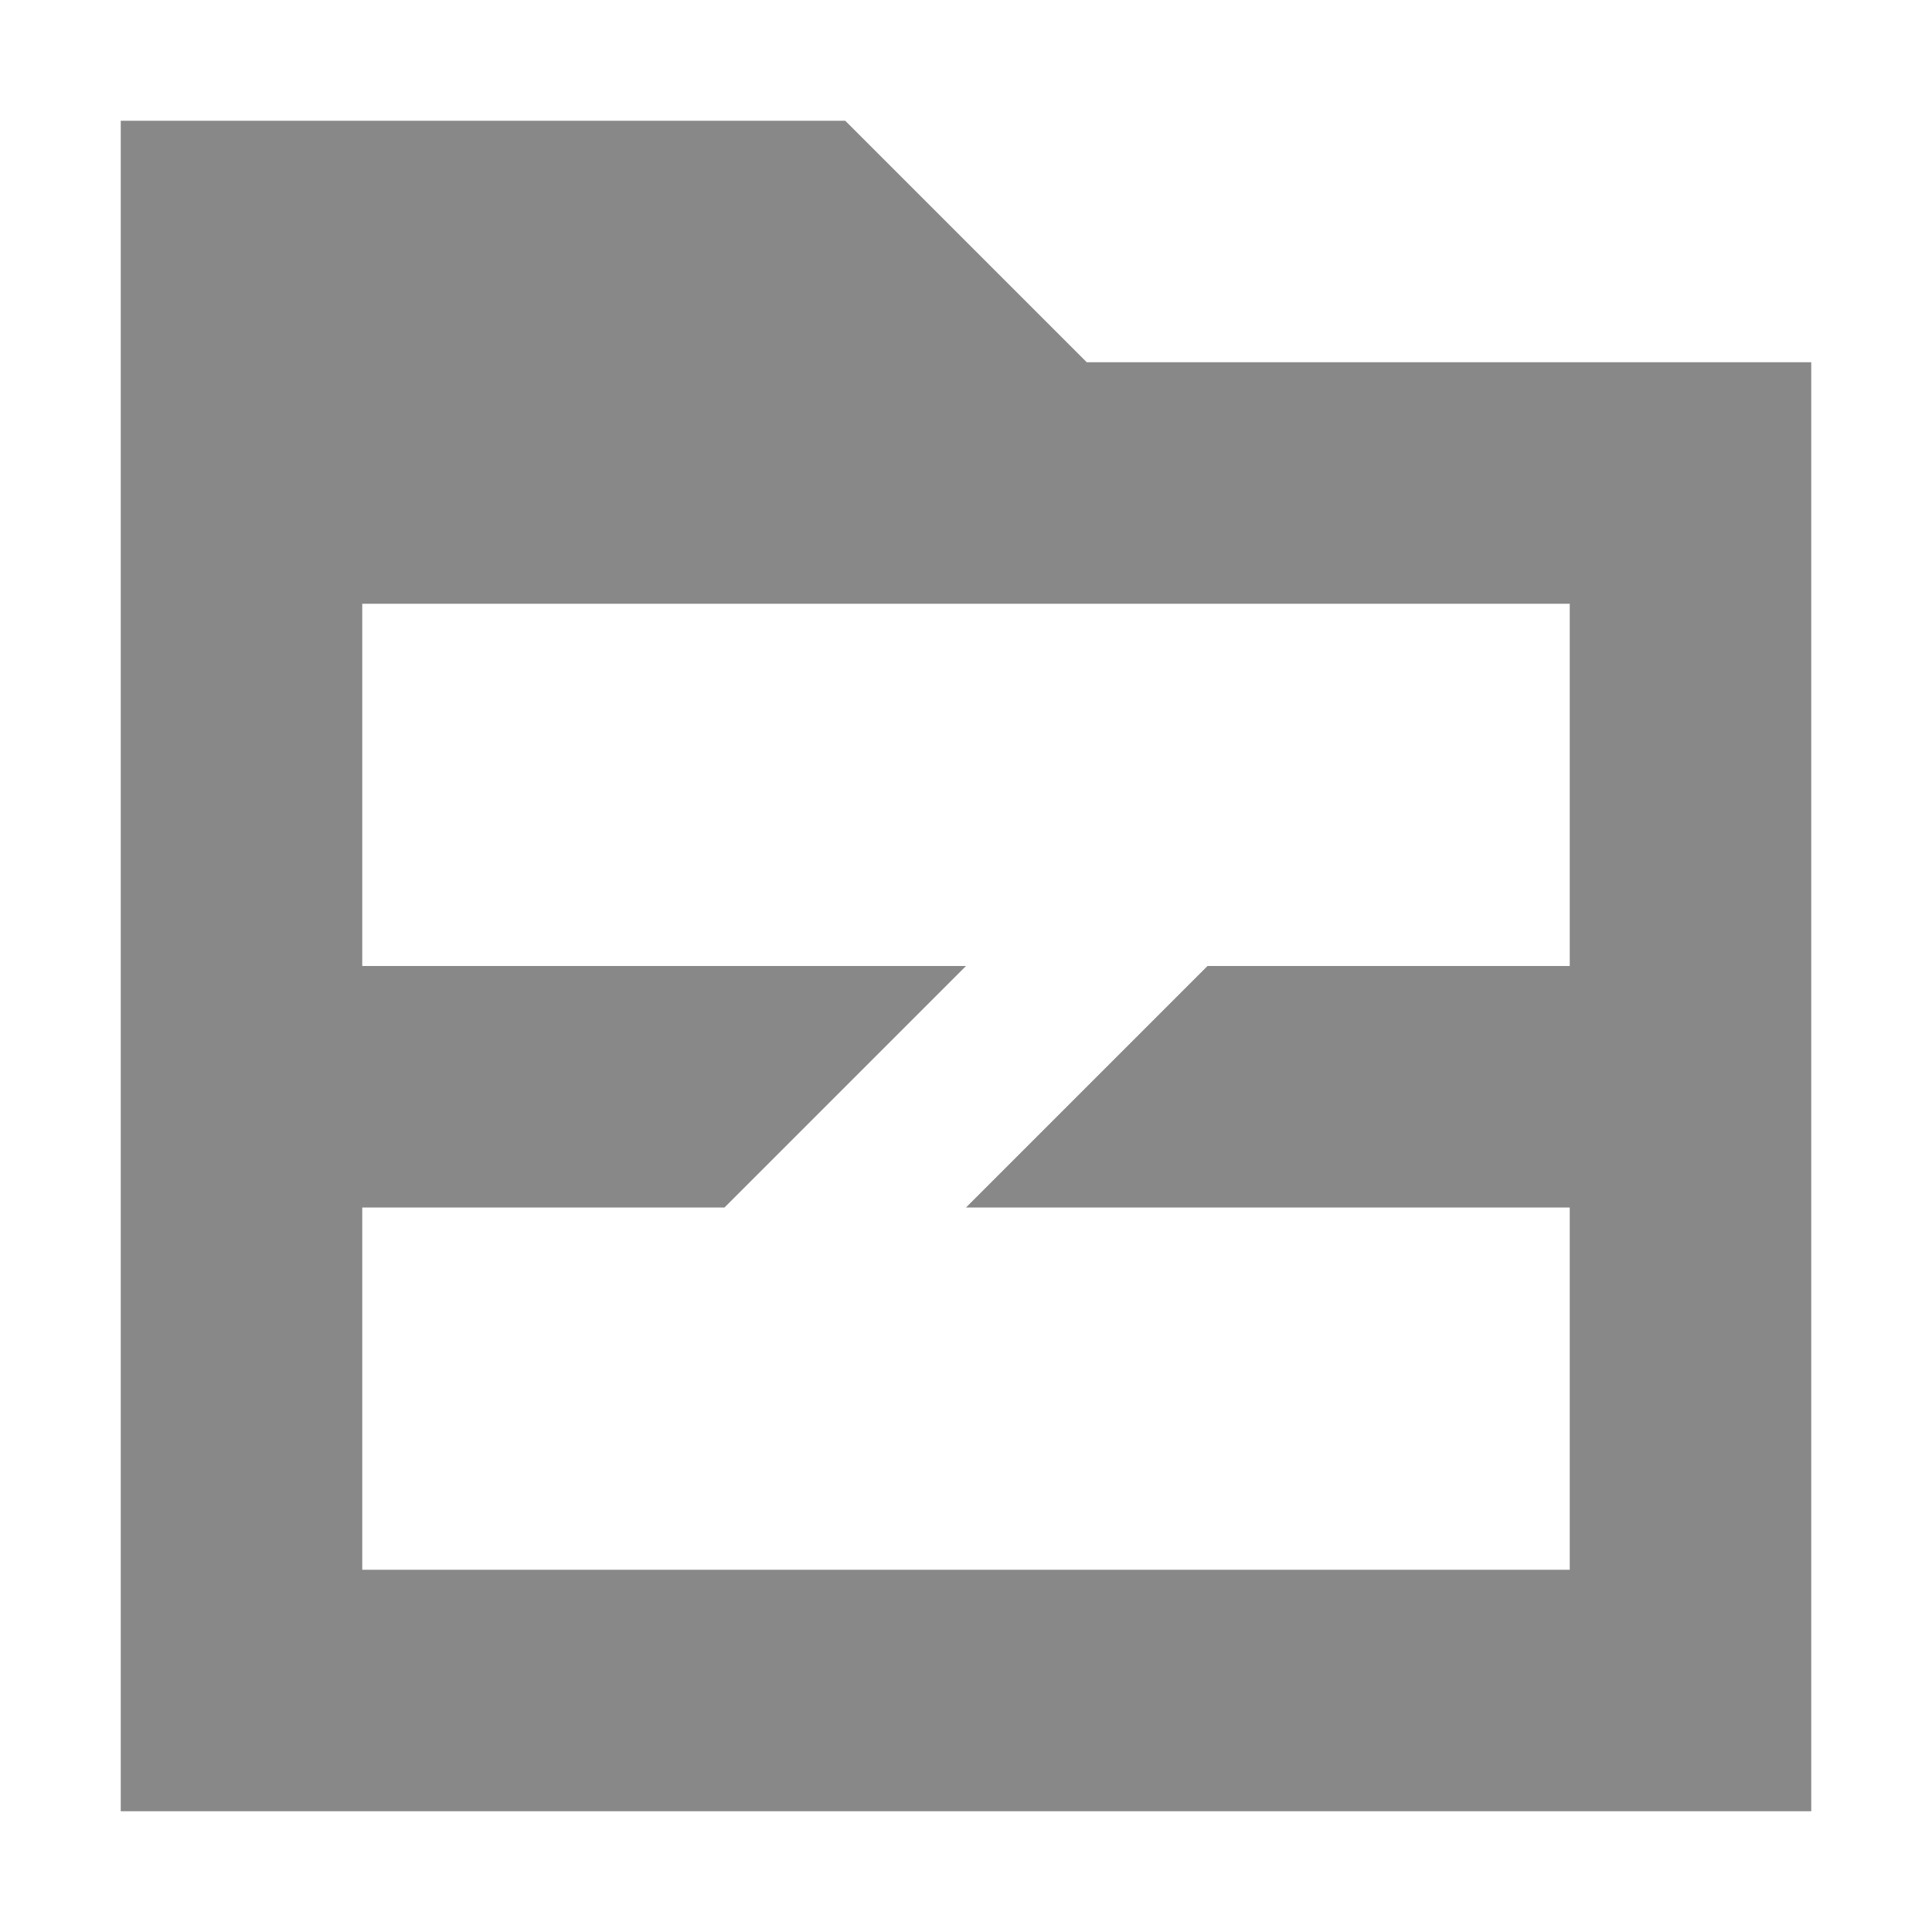 <svg xmlns="http://www.w3.org/2000/svg" xmlns:xlink="http://www.w3.org/1999/xlink" width="16" height="16" viewBox="0 0 16 16">
  <defs>
    <clipPath id="clip-menu-account-manageRelease">
      <rect width="16" height="16"/>
    </clipPath>
  </defs>
  <g id="menu-account-manageRelease" clip-path="url(#clip-menu-account-manageRelease)">
    <g id="分组">
      <path id="Combined_Shape" data-name="Combined Shape" d="M14,14H0V0H6L8,2h6V14ZM2,9v3H12V9H7L9,7h3V4H2V7H7L5,9Z" transform="translate(1 1)" fill="#888"/>
    </g>
  </g>
</svg>
